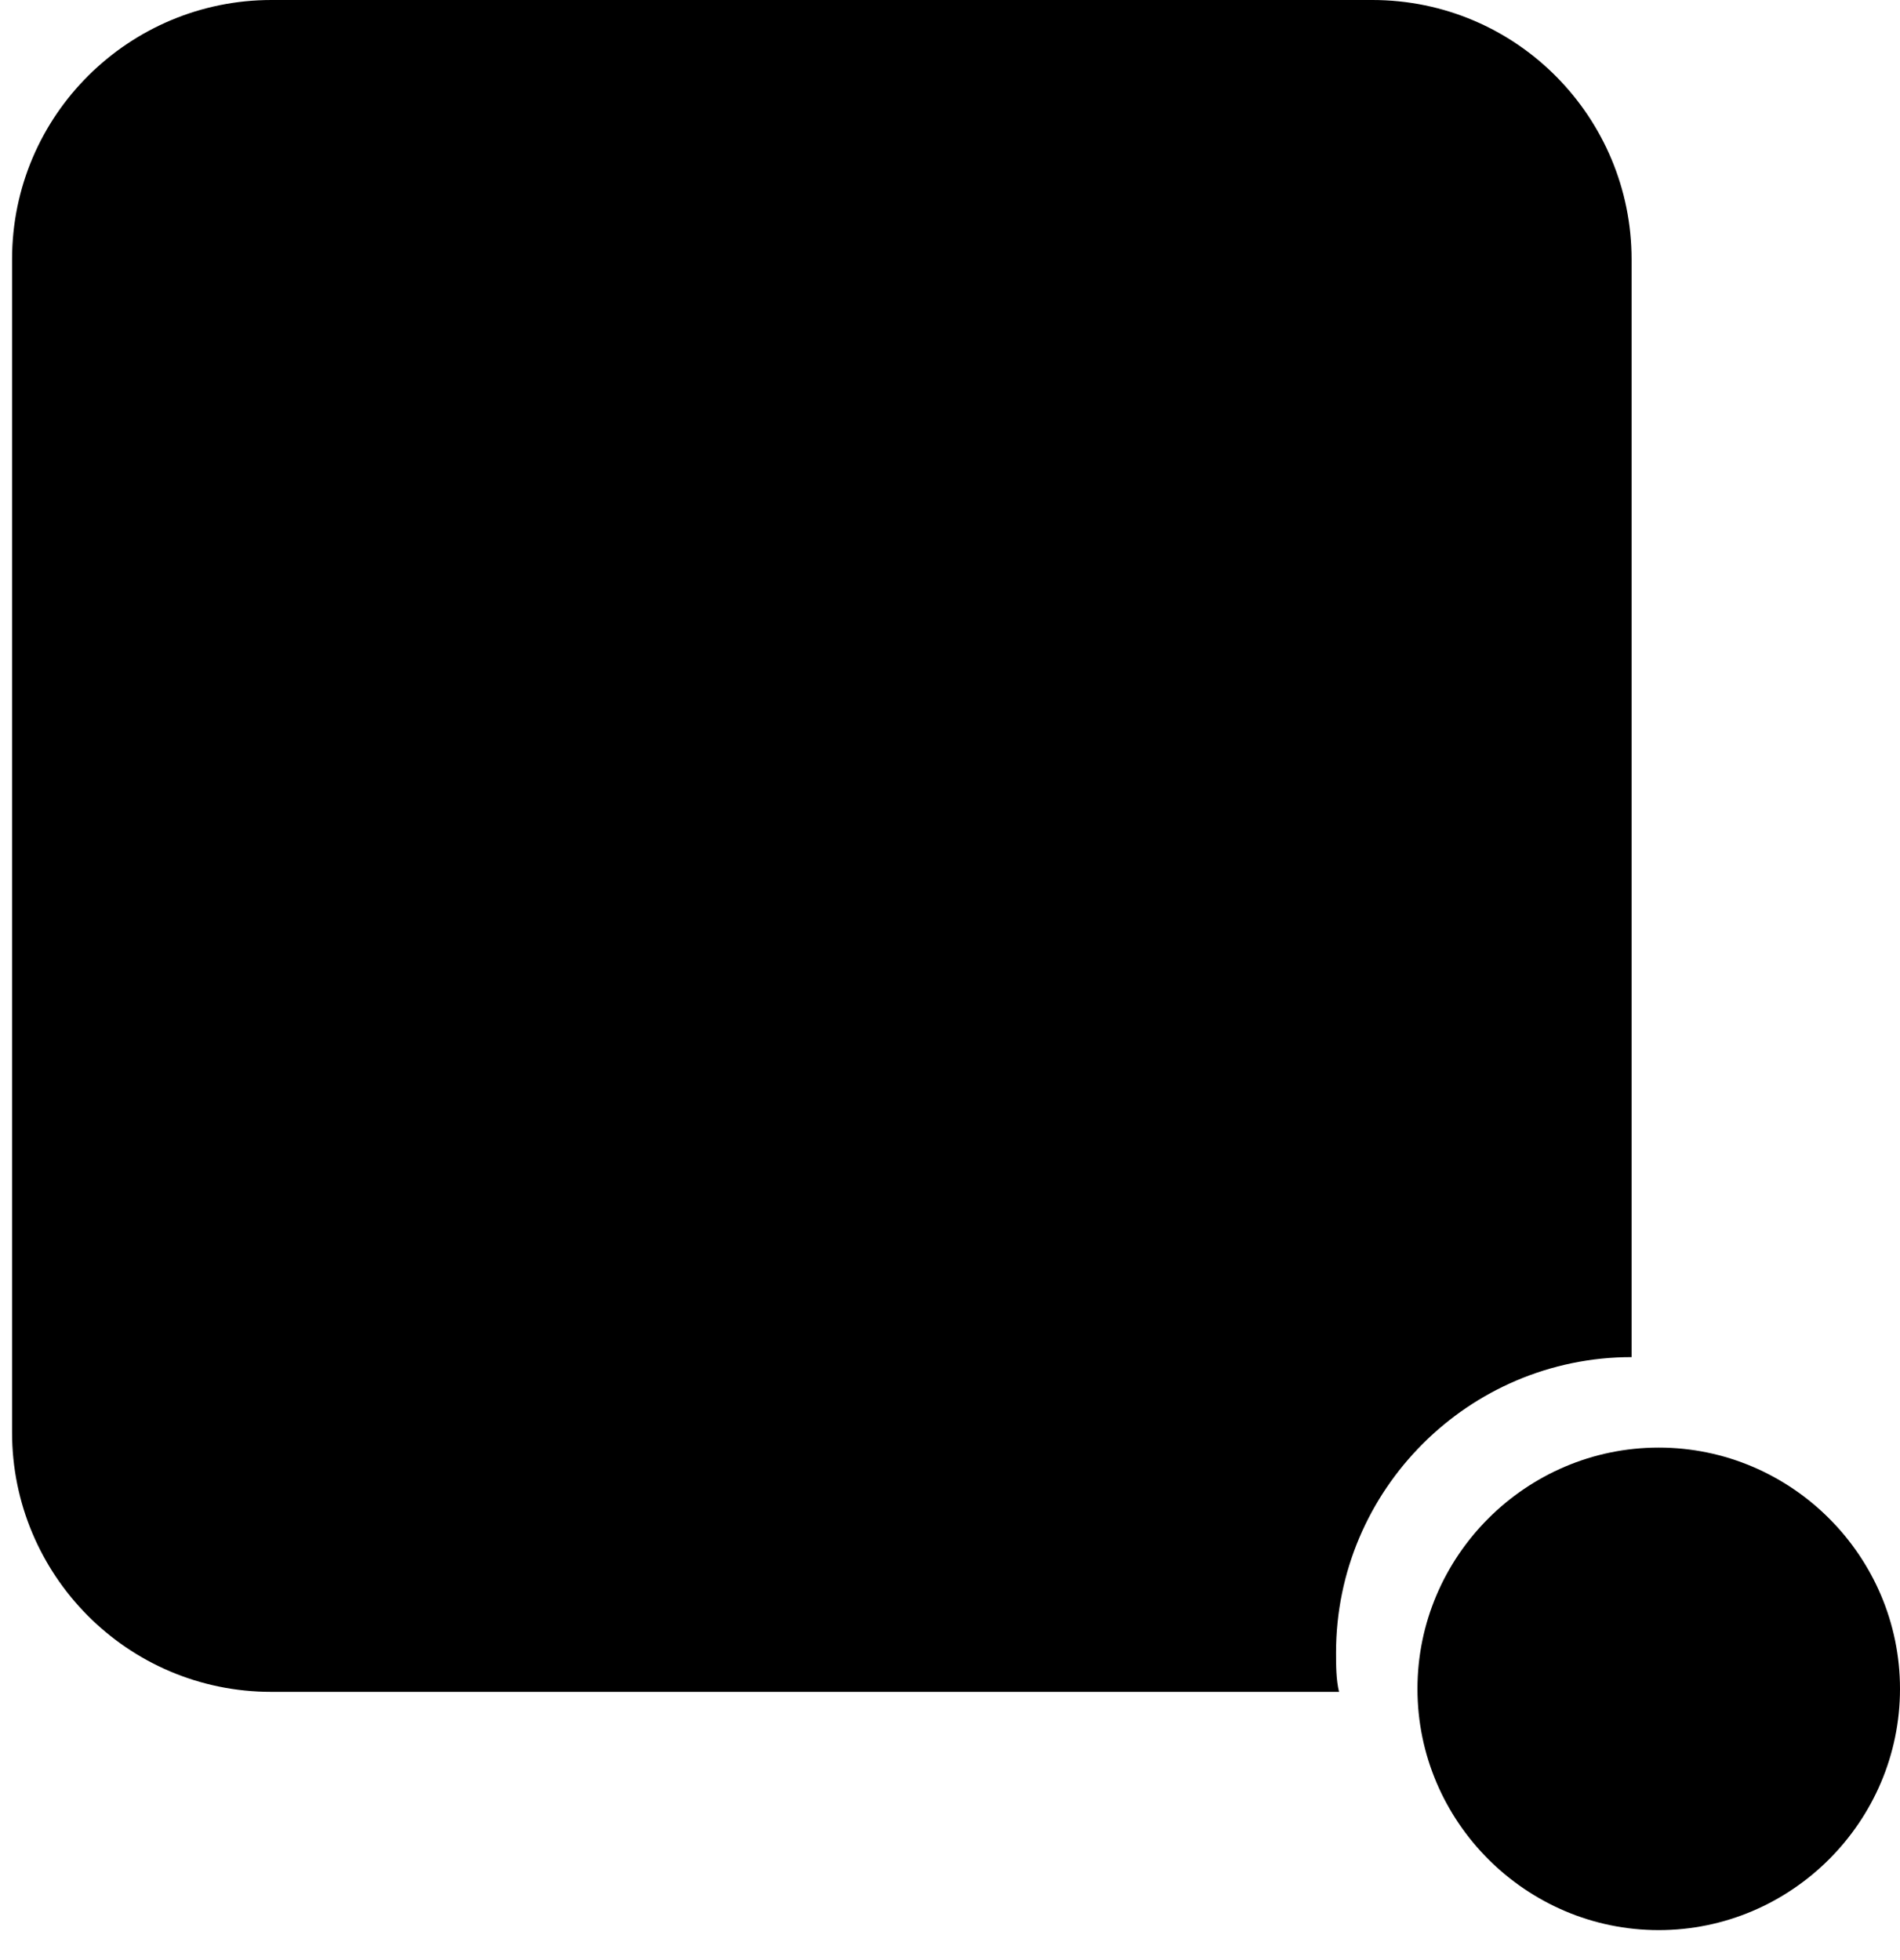 <?xml version="1.0" encoding="utf-8"?>
<svg version="1.1" class="wgt" x="0px" y="0px" viewBox="-274 365 63 65">
    <g class="wgt-bg">
        <path class="wgt-bg wgt-color-primary"
              d="M-229.7,419.8c0-5.4,4.4-9.8,9.8-9.8v-36.4c0-4.7-3.8-8.6-8.6-8.6H-265c-4.7,0-8.6,3.8-8.6,8.6 v38.9c0,4.7,3.8,8.6,8.6,8.6h35.4C-229.7,420.7-229.7,420.2-229.7,419.8z"></path>
        <path class="wgt-action-bg wgt-color-primary"
              d="M-219,413c-4.4,0-8,3.6-8,8s3.6,8,8,8s8-3.6,8-8S-214.6,413-219,413z"></path>
    </g>
    <g class="wgt-action">
        <path class="wgt-action-arrow wgt-color-secondary"
              d="M-214,421.9l-4.2,1.7c-0.3,0.2-0.6,0.1-0.5-0.3l0.4-1.7c-2.1-0.4-4.2,0.6-5.3,2.6 c-0.2,0.3-0.4,0.5-0.5,0.5c-0.1,0-0.2-0.1-0.3-0.1c-0.1,0-0.2-0.4,0-0.8c0.9-2.7,3.5-4.6,6.5-4.6c0.1,0,0.2,0,0.3,0.1l0.4-1.7 c0.1-0.4,0.3-0.4,0.6-0.1l2.9,3.4C-213.5,421.3-213.6,421.7-214,421.9z"></path>
        <path class="wgt-action-enabled wgt-color-secondary"
              d="M-219.9,424.5c-0.2,0-0.4-0.1-0.6-0.3l-1.8-2.4c-0.2-0.3-0.2-0.8,0.1-1 c0.3-0.2,0.8-0.2,1,0.1l1.2,1.6l3-4.8c0.2-0.3,0.6-0.4,1-0.2c0.3,0.2,0.4,0.6,0.2,1l-3.5,5.6C-219.4,424.3-219.6,424.5-219.9,424.5 C-219.8,424.5-219.8,424.5-219.9,424.5z"></path>
        <path class="wgt-action-disabled wgt-color-secondary"
              d="M-216.2,423.1c0.3,0.3,0.3,0.8,0,1.1c-0.3,0.3-0.8,0.3-1.1,0l-1.8-2l-1.8,2 c-0.3,0.3-0.8,0.3-1.1,0c-0.3-0.3-0.3-0.8,0-1.1l1.8-2.1l-1.9-2.1c-0.3-0.3-0.3-0.8,0-1.1c0.3-0.3,0.8-0.3,1.1,0l1.8,2l1.8-2 c0.3-0.3,0.8-0.3,1.1,0c0.3,0.3,0.3,0.8,0,1.1l-1.8,2.1L-216.2,423.1z"></path>
    </g>
    <g class="wgt-ico">
        <g class="wgt-ico_wgt-ico-box">
            <path class="wgt-color-secondary"
                  d="M-235.5,379.6h0.7c0.1,0,0.1,0.1,0.1,0.2l-11.7,26.7h-1l11.8-26.8C-235.5,379.7-235.5,379.6-235.5,379.6z M-233.8,379.7c0,0,0.1-0.1,0.1-0.1h0.1c0.2,0,0.4,0.3,0.4,0.6v0.4l-11.3,25.9h-1C-245.6,406.5-233.8,379.7-233.8,379.7z M-240.1,377.1h3.2c0.3,0,0.6,0.3,0.6,0.6s-0.3,0.6-0.6,0.6h-3.2c-0.3,0-0.6-0.3-0.6-0.6C-240.7,377.3-240.5,377.1-240.1,377.1z M-238.1,379.8l-11.7,26.7h-1l11.8-26.8c0,0,0.1-0.1,0.1-0.1h0.7C-238.2,379.6-238.1,379.7-238.1,379.8z M-240.7,379.6h0.7 c0.1,0,0.1,0.1,0.1,0.2l-11.7,26.7h-1l11.8-26.8C-240.8,379.7-240.8,379.6-240.7,379.6z M-246.6,377.1h3.2c0.3,0,0.6,0.3,0.6,0.6 s-0.3,0.6-0.6,0.6h-3.2c-0.3,0-0.6-0.3-0.6-0.6C-247.2,377.3-246.9,377.1-246.6,377.1z M-245,379.6L-245,379.6l-11.8,26.9h-1 l11.8-26.8c0,0,0.1-0.1,0.1-0.1C-246,379.6-245,379.6-245,379.6z M-247.7,379.6h0.7c0.1,0,0.1,0.1,0.1,0.2l-11.7,26.7h-1 l11.8-26.8C-247.8,379.7-247.7,379.6-247.7,379.6z M-253,377.1h3.2c0.3,0,0.6,0.3,0.6,0.6s-0.3,0.6-0.6,0.6h-3.2 c-0.3,0-0.6-0.3-0.6-0.6C-253.6,377.3-253.4,377.1-253,377.1z M-259.5,377.1h3.2c0.3,0,0.6,0.3,0.6,0.6s-0.3,0.6-0.6,0.6h-3.2 c-0.3,0-0.6-0.3-0.6-0.6C-260.1,377.3-259.8,377.1-259.5,377.1z M-260.2,380.3c0-0.1,0-0.2,0-0.3l0.1-0.2c0-0.1,0.1-0.1,0.2-0.1 h0.6c0.1,0,0.1,0.1,0.1,0.2l-1.1,2.6L-260.2,380.3C-260.3,380.3-260.2,380.3-260.2,380.3z M-260.2,384.1l1.9-4.4 c0,0,0.1-0.1,0.1-0.1h0.7c0.1,0,0.1,0.1,0.1,0.2l-2.9,6.6C-260.2,386.4-260.2,384.1-260.2,384.1z M-260.2,388.1l3.7-8.4 c0,0,0.1-0.1,0.1-0.1h0.7c0.1,0,0.1,0.1,0.1,0.2l-4.6,10.5C-260.2,390.4-260.2,388.1-260.2,388.1z M-260.2,392l5.4-12.3 c0,0,0.1-0.1,0.1-0.1h0.7c0.1,0,0.1,0.1,0.1,0.2l-6.4,14.5C-260.2,394.3-260.2,392-260.2,392z M-260.2,396.1l7.2-16.4 c0,0,0.1-0.1,0.1-0.1h0.7c0.1,0,0.1,0.1,0.1,0.2l-8.1,18.5C-260.2,398.4-260.2,396.1-260.2,396.1z M-260.2,400l8.9-20.3 c0,0,0.1-0.1,0.1-0.1h0.7c0.1,0,0.1,0.1,0.1,0.2l-9.9,22.5C-260.2,402.3-260.2,400-260.2,400z M-260.2,404l10.7-24.3 c0,0,0.1-0.1,0.1-0.1h0.7c0.1,0,0.1,0.1,0.1,0.2l-11.6,26.4c0-0.1-0.1-0.2-0.1-0.3C-260.2,405.9-260.2,404-260.2,404z M-260.4,410.2C-260.4,410.2-260.5,410.2-260.4,410.2l-3.5,0.1c0,0-0.1,0-0.1-0.1v-3.4c0,0,0-0.1,0.1-0.1h1.1v-2.5 c0-0.3,0.3-0.6,0.6-0.6s0.6,0.3,0.6,0.6v2.5h1.1c0,0,0.1,0,0.1,0.1C-260.4,406.8-260.4,410.2-260.4,410.2z M-262.2,390.7 c0.3,0,0.6,0.3,0.6,0.6v3.2c0,0.3-0.3,0.6-0.6,0.6s-0.6-0.3-0.6-0.6v-3.2C-262.8,391-262.5,390.7-262.2,390.7z M-262.8,388.1v-3.2 c0-0.3,0.3-0.6,0.6-0.6s0.6,0.3,0.6,0.6v3.2c0,0.3-0.3,0.6-0.6,0.6S-262.8,388.4-262.8,388.1z M-262.2,397.2 c0.3,0,0.6,0.3,0.6,0.6v3.2c0,0.3-0.3,0.6-0.6,0.6s-0.6-0.3-0.6-0.6v-3.2C-262.8,397.4-262.5,397.2-262.2,397.2z M-260.4,379.3 C-260.4,379.3-260.5,379.4-260.4,379.3l-1.2,0.1v2.2c0,0.3-0.3,0.6-0.6,0.6s-0.6-0.3-0.6-0.6v-2.2h-1.1c0,0-0.1,0-0.1-0.1v-3.4 c0,0,0-0.1,0.1-0.1h3.4c0,0,0.1,0,0.1,0.1L-260.4,379.3L-260.4,379.3L-260.4,379.3z M-256.6,409.1h-3.2c-0.3,0-0.6-0.3-0.6-0.6 s0.3-0.6,0.6-0.6h3.2c0.3,0,0.6,0.3,0.6,0.6C-256,408.8-256.2,409.1-256.6,409.1z M-256.1,406.5l11.8-26.8c0,0,0.1-0.1,0.1-0.1 h0.7c0.1,0,0.1,0.1,0.1,0.2l-1.7,3.9v0.2l-10,22.7C-255.1,406.5-256.1,406.5-256.1,406.5z M-242.6,379.7c0,0,0.1-0.1,0.1-0.1h0.7 c0.1,0,0.1,0.1,0.1,0.2l-11.7,26.7h-1C-254.4,406.5-242.6,379.7-242.6,379.7z M-250.1,409.1h-3.2c-0.3,0-0.6-0.3-0.6-0.6 s0.3-0.6,0.6-0.6h3.2c0.3,0,0.6,0.3,0.6,0.6C-249.5,408.8-249.8,409.1-250.1,409.1z M-249.1,406.5l11.8-26.8c0,0,0.1-0.1,0.1-0.1 h0.7c0.1,0,0.1,0.1,0.1,0.2l-11.7,26.7C-248.1,406.5-249.1,406.5-249.1,406.5z M-243.7,409.1h-3.2c-0.3,0-0.6-0.3-0.6-0.6 s0.3-0.6,0.6-0.6h3.2c0.3,0,0.6,0.3,0.6,0.6C-243.1,408.8-243.4,409.1-243.7,409.1z M-243.8,406.5l10.6-24.2v2.3l-9.6,21.9H-243.8 z M-242.1,406.5l8.8-20.2v2.3l-7.8,17.9C-241.1,406.5-242.1,406.5-242.1,406.5z M-239.3,406.5h-1l7.1-16.2v2.3L-239.3,406.5z M-233.2,394.3v2.3l-4.3,9.9h-1L-233.2,394.3z M-237.2,409.1h-3.2c-0.3,0-0.6-0.3-0.6-0.6s0.3-0.6,0.6-0.6h3.2 c0.3,0,0.6,0.3,0.6,0.6C-236.6,408.8-236.9,409.1-237.2,409.1z M-236.8,406.5l3.6-8.2v2.3l-2.6,5.9H-236.8z M-233.2,402.3v2.3 l-0.8,2h-1C-235.1,406.5-233.2,402.3-233.2,402.3z M-229.5,410.2C-229.5,410.2-229.5,410.2-229.5,410.2l-3.5,0.1 c0,0-0.1,0-0.1-0.1v-1.1h-1c-0.3,0-0.6-0.3-0.6-0.6s0.3-0.6,0.6-0.6h1v-1.1c0,0,0-0.1,0.1-0.1h3.4c0,0,0.1,0,0.1,0.1 C-229.5,406.9-229.5,410.2-229.5,410.2z M-231.3,387.8c0.3,0,0.6,0.3,0.6,0.6v3.2c0,0.3-0.3,0.6-0.6,0.6s-0.6-0.3-0.6-0.6v-3.2 C-231.9,388-231.6,387.8-231.3,387.8z M-231.9,385.2v-3.2c0-0.3,0.3-0.6,0.6-0.6s0.6,0.3,0.6,0.6v3.2c0,0.3-0.3,0.6-0.6,0.6 C-231.6,385.8-231.9,385.5-231.9,385.2z M-231.3,394.2c0.3,0,0.6,0.3,0.6,0.6v3.2c0,0.3-0.3,0.6-0.6,0.6s-0.6-0.3-0.6-0.6v-3.2 C-231.9,394.5-231.6,394.2-231.3,394.2z M-231.3,400.7c0.3,0,0.6,0.3,0.6,0.6v3.2c0,0.3-0.3,0.6-0.6,0.6s-0.6-0.3-0.6-0.6v-3.2 C-231.9,401-231.6,400.7-231.3,400.7z M-229.5,379.3C-229.5,379.3-229.5,379.4-229.5,379.3l-3.5,0.1c0,0-0.1,0-0.1-0.1v-1.1h-0.7 c-0.3,0-0.6-0.3-0.6-0.6s0.3-0.6,0.6-0.6h0.7v-1.1c0,0,0-0.1,0.1-0.1h3.4c0,0,0.1,0,0.1,0.1C-229.5,375.9-229.5,379.3-229.5,379.3 z"></path>
        </g>
    </g>
</svg>